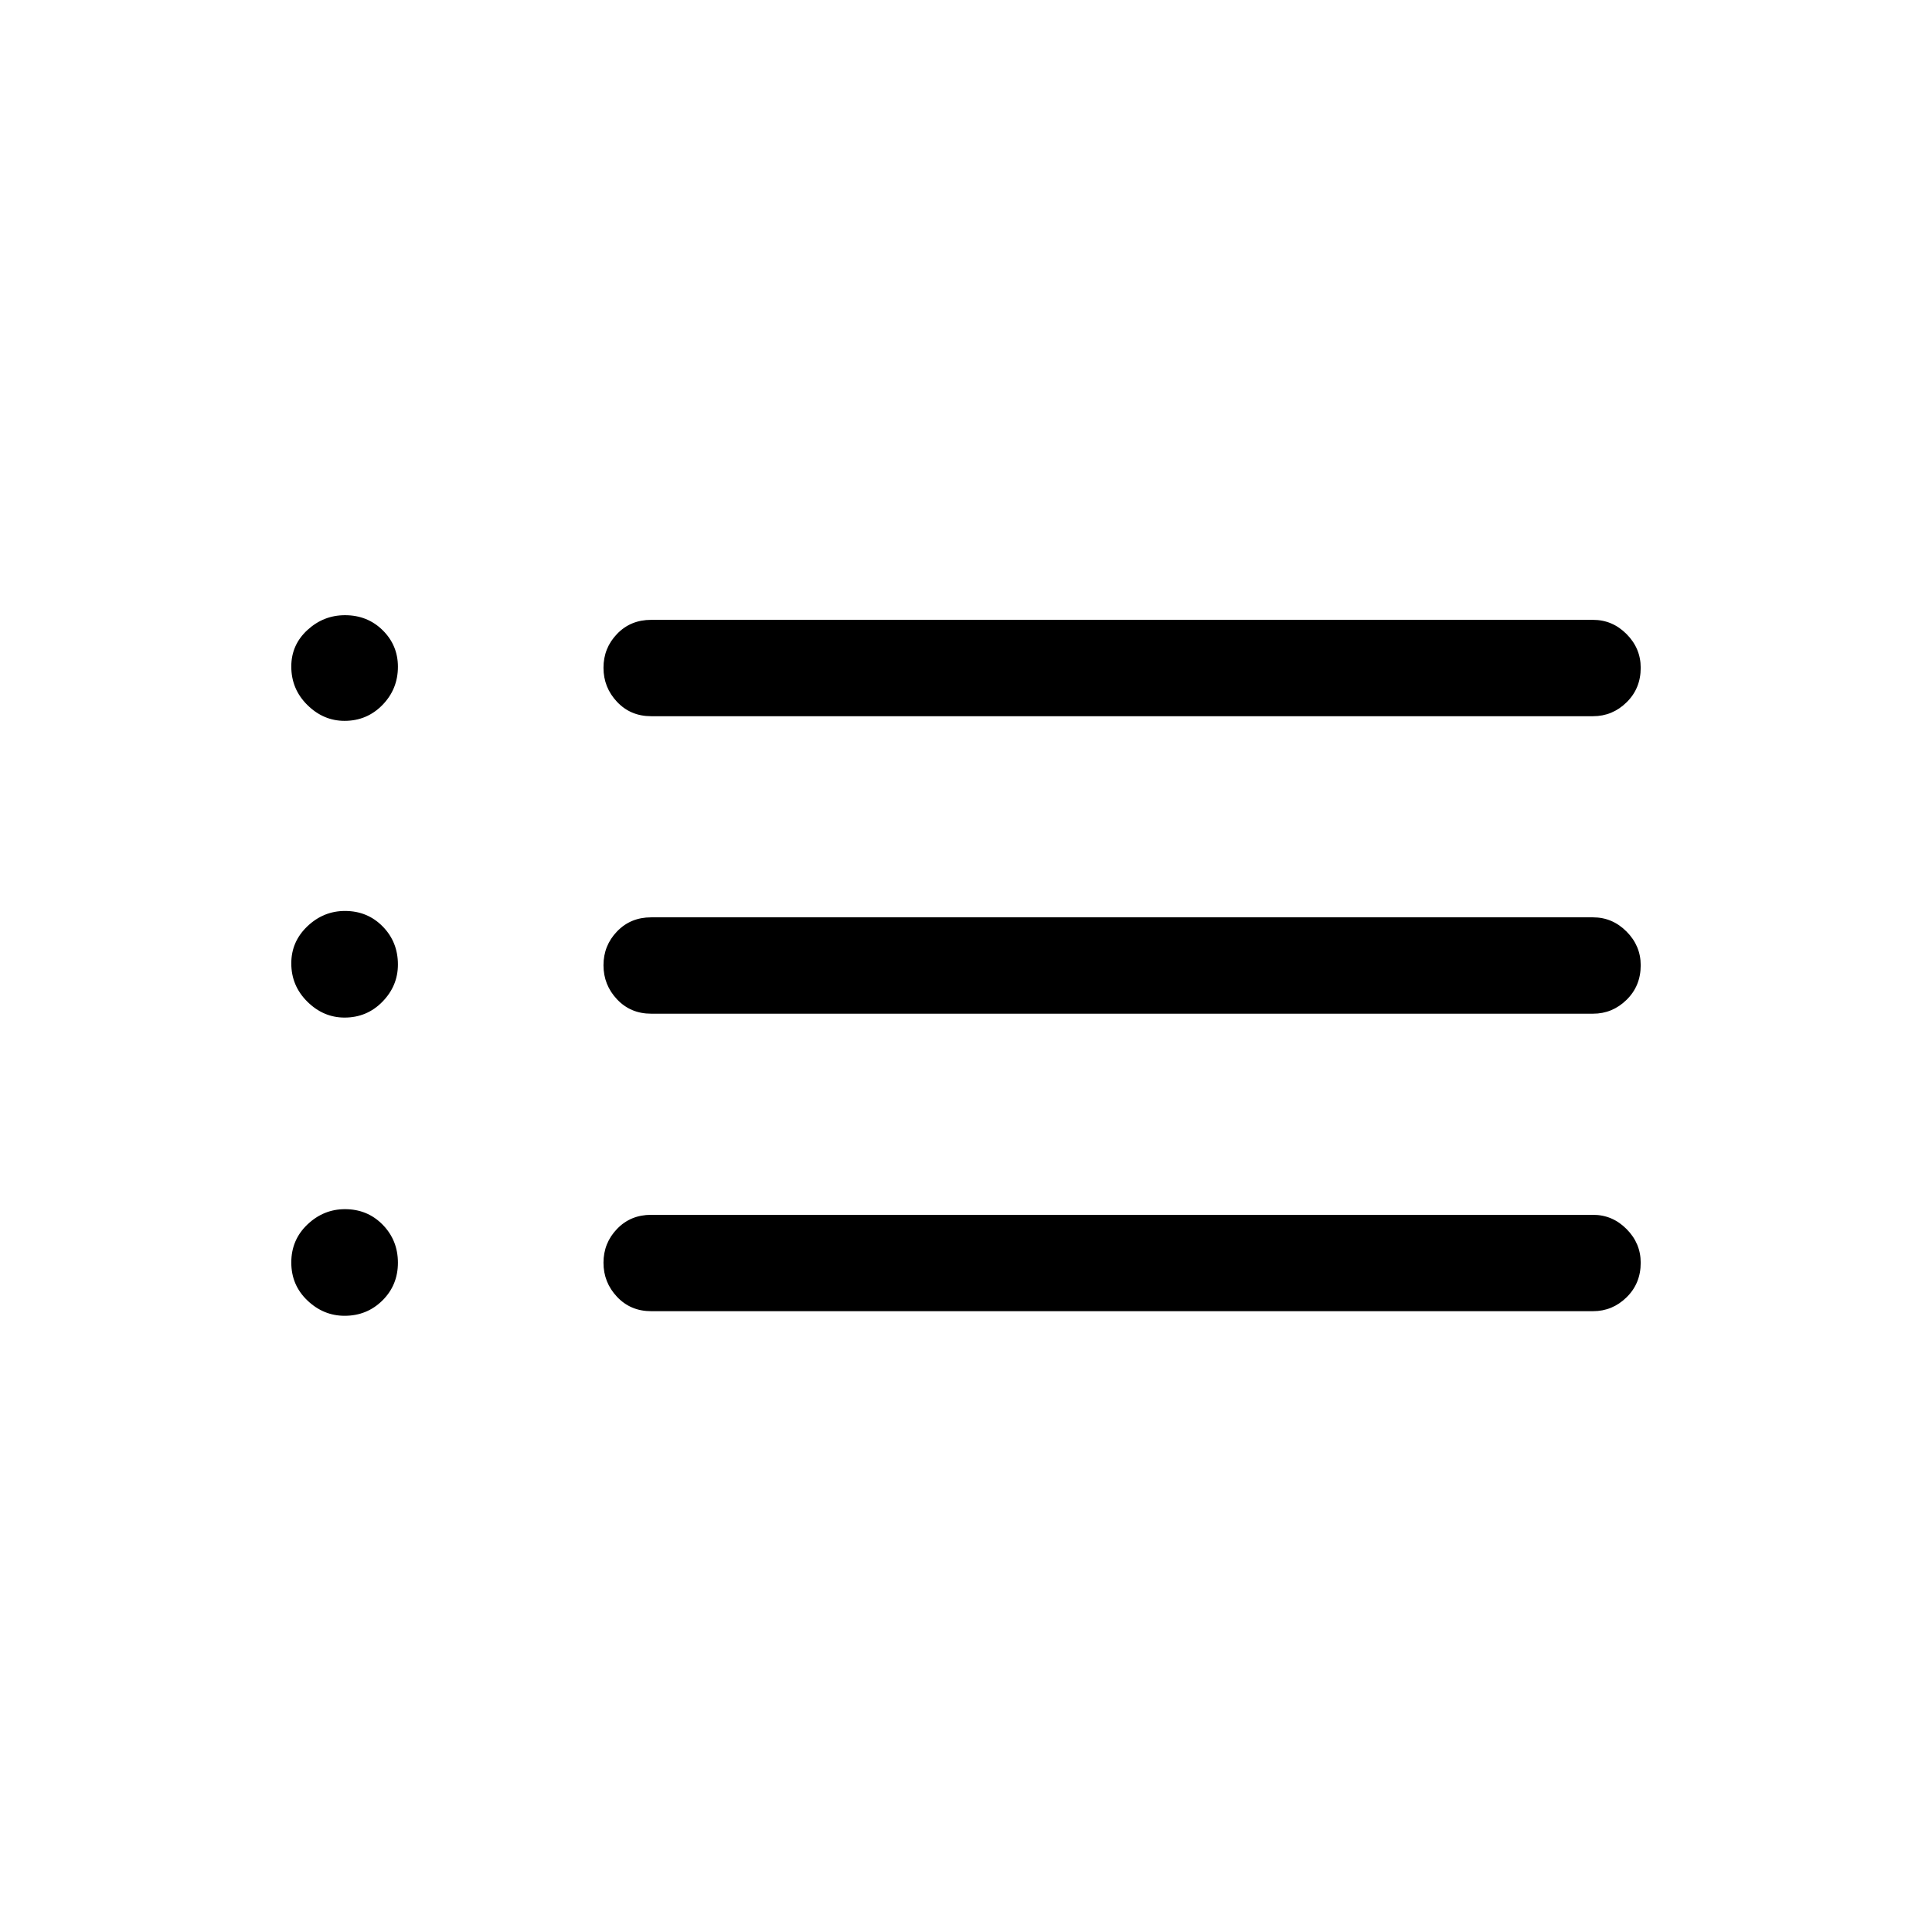 <svg xmlns="http://www.w3.org/2000/svg" height="40" viewBox="0 -960 960 960" width="40"><path d="M323.55-604.12q-10.23 0-16.95-7.14-6.73-7.14-6.73-16.93 0-9.8 6.73-16.8 6.72-7.01 16.95-7.01h468.03q9.62 0 16.65 7.07 7.03 7.06 7.03 16.75 0 10.28-7.03 17.17-7.03 6.89-16.65 6.89H323.55Zm0 147.82q-10.23 0-16.95-7.14-6.73-7.14-6.73-16.93 0-9.8 6.73-16.8 6.72-7.01 16.95-7.01h468.03q9.62 0 16.65 7.07 7.03 7.06 7.03 16.74 0 10.29-7.03 17.18-7.03 6.89-16.65 6.89H323.55Zm0 147.82q-10.23 0-16.95-7.14-6.73-7.14-6.73-16.93 0-9.8 6.73-16.8 6.72-7.01 16.95-7.01h468.03q9.62 0 16.65 7.07 7.03 7.06 7.03 16.74 0 10.29-7.03 17.18-7.03 6.89-16.65 6.89H323.55ZM171.21-601.81q-10.5 0-18.48-7.88-7.99-7.88-7.99-19.12 0-10.76 8.01-18.13 8.01-7.37 18.67-7.37 11.17 0 18.73 7.47 7.57 7.48 7.57 18.14 0 11.13-7.7 19.01-7.7 7.88-18.81 7.88Zm0 147.44q-10.5 0-18.48-7.89-7.99-7.89-7.99-19.05 0-10.82 8.01-18.43 8.01-7.61 18.67-7.61 11.17 0 18.73 7.7 7.57 7.69 7.57 18.9 0 10.64-7.7 18.51-7.7 7.87-18.81 7.87Zm.02 148.18q-10.5 0-18.49-7.62-8-7.62-8-18.86 0-11.26 8.01-18.88 8.01-7.62 18.67-7.62 11.17 0 18.73 7.72 7.57 7.73 7.57 18.89 0 11.13-7.69 18.75-7.69 7.62-18.8 7.62Z"/></svg>